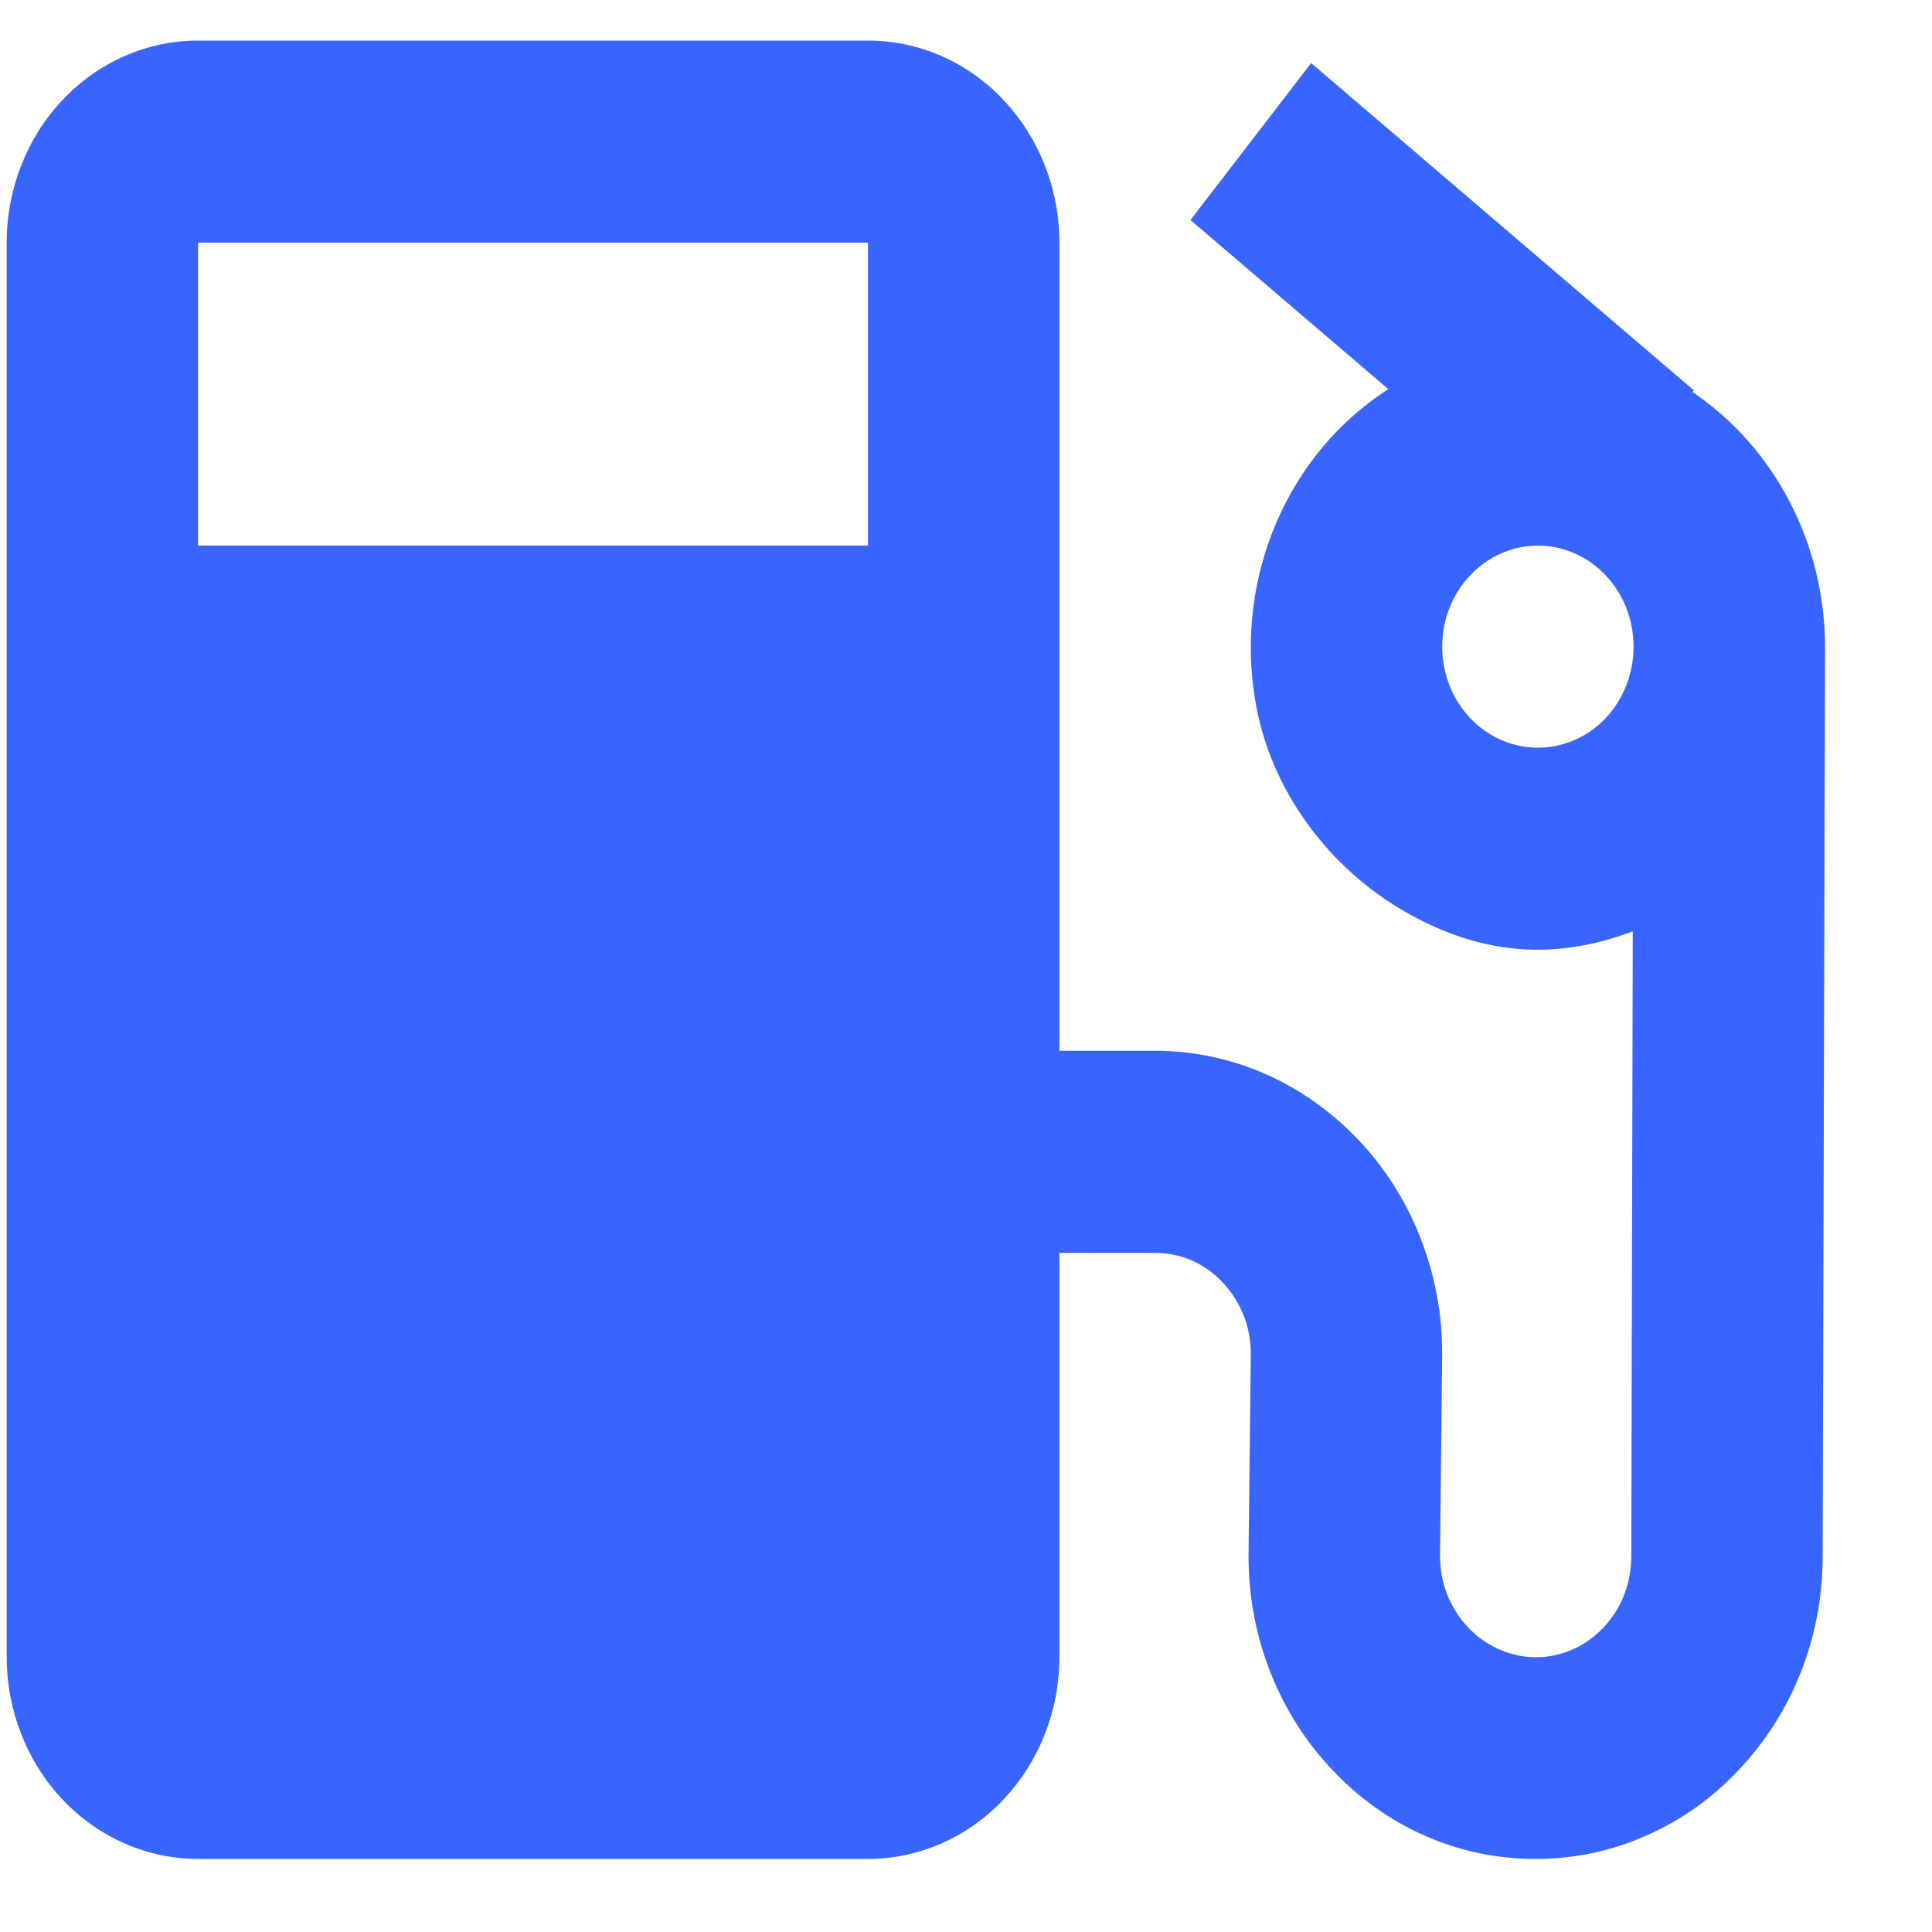 <svg width="17" height="17" viewBox="0 0 17 17" fill="none" xmlns="http://www.w3.org/2000/svg">
<path d="M14.893 3.45L14.905 3.435L11.537 0.555L10.475 1.936L12.216 3.424C11.784 3.701 11.441 4.109 11.232 4.595C11.023 5.08 10.957 5.621 11.042 6.146C11.168 6.945 11.69 7.636 12.364 8.023C13.118 8.456 13.779 8.416 14.367 8.195L14.354 13.69C14.355 13.837 14.321 13.983 14.256 14.113C14.19 14.242 14.095 14.353 13.979 14.434C13.863 14.516 13.729 14.565 13.59 14.579C13.451 14.592 13.312 14.568 13.184 14.51C13.083 14.464 12.992 14.399 12.916 14.317C12.838 14.235 12.776 14.137 12.734 14.029C12.692 13.922 12.671 13.807 12.671 13.69L12.69 11.912C12.691 11.563 12.626 11.216 12.499 10.893C12.373 10.569 12.187 10.276 11.952 10.029C11.717 9.781 11.438 9.584 11.132 9.449C10.825 9.315 10.496 9.246 10.164 9.246H9.322V2.135C9.322 1.663 9.144 1.211 8.828 0.878C8.513 0.544 8.084 0.357 7.638 0.357H1.743C1.296 0.357 0.868 0.544 0.552 0.878C0.236 1.211 0.059 1.663 0.059 2.135V14.579C0.059 15.051 0.236 15.503 0.552 15.836C0.868 16.17 1.296 16.357 1.743 16.357H7.638C8.084 16.357 8.513 16.17 8.828 15.836C9.144 15.503 9.322 15.051 9.322 14.579V11.024H10.164C10.278 11.024 10.389 11.048 10.493 11.093C10.694 11.185 10.853 11.355 10.94 11.567C10.984 11.676 11.006 11.794 11.006 11.912L10.986 13.69C10.986 14.051 11.052 14.4 11.184 14.729C11.312 15.048 11.494 15.333 11.724 15.574C11.958 15.823 12.236 16.021 12.543 16.155C12.851 16.29 13.18 16.358 13.512 16.357C13.854 16.357 14.184 16.288 14.496 16.147C14.797 16.014 15.068 15.821 15.296 15.577C15.532 15.33 15.719 15.036 15.847 14.712C15.974 14.388 16.039 14.041 16.038 13.69L16.059 5.69C16.058 5.244 15.951 4.805 15.747 4.413C15.543 4.022 15.25 3.691 14.893 3.45ZM7.638 4.801H1.743V2.135H7.638V4.801ZM13.532 6.579C13.309 6.579 13.095 6.486 12.937 6.319C12.779 6.152 12.69 5.926 12.69 5.69C12.69 5.455 12.779 5.228 12.937 5.062C13.095 4.895 13.309 4.801 13.532 4.801C13.756 4.801 13.97 4.895 14.128 5.062C14.286 5.228 14.374 5.455 14.374 5.69C14.374 5.926 14.286 6.152 14.128 6.319C13.97 6.486 13.756 6.579 13.532 6.579Z" fill="#3865FF"/>
</svg>
